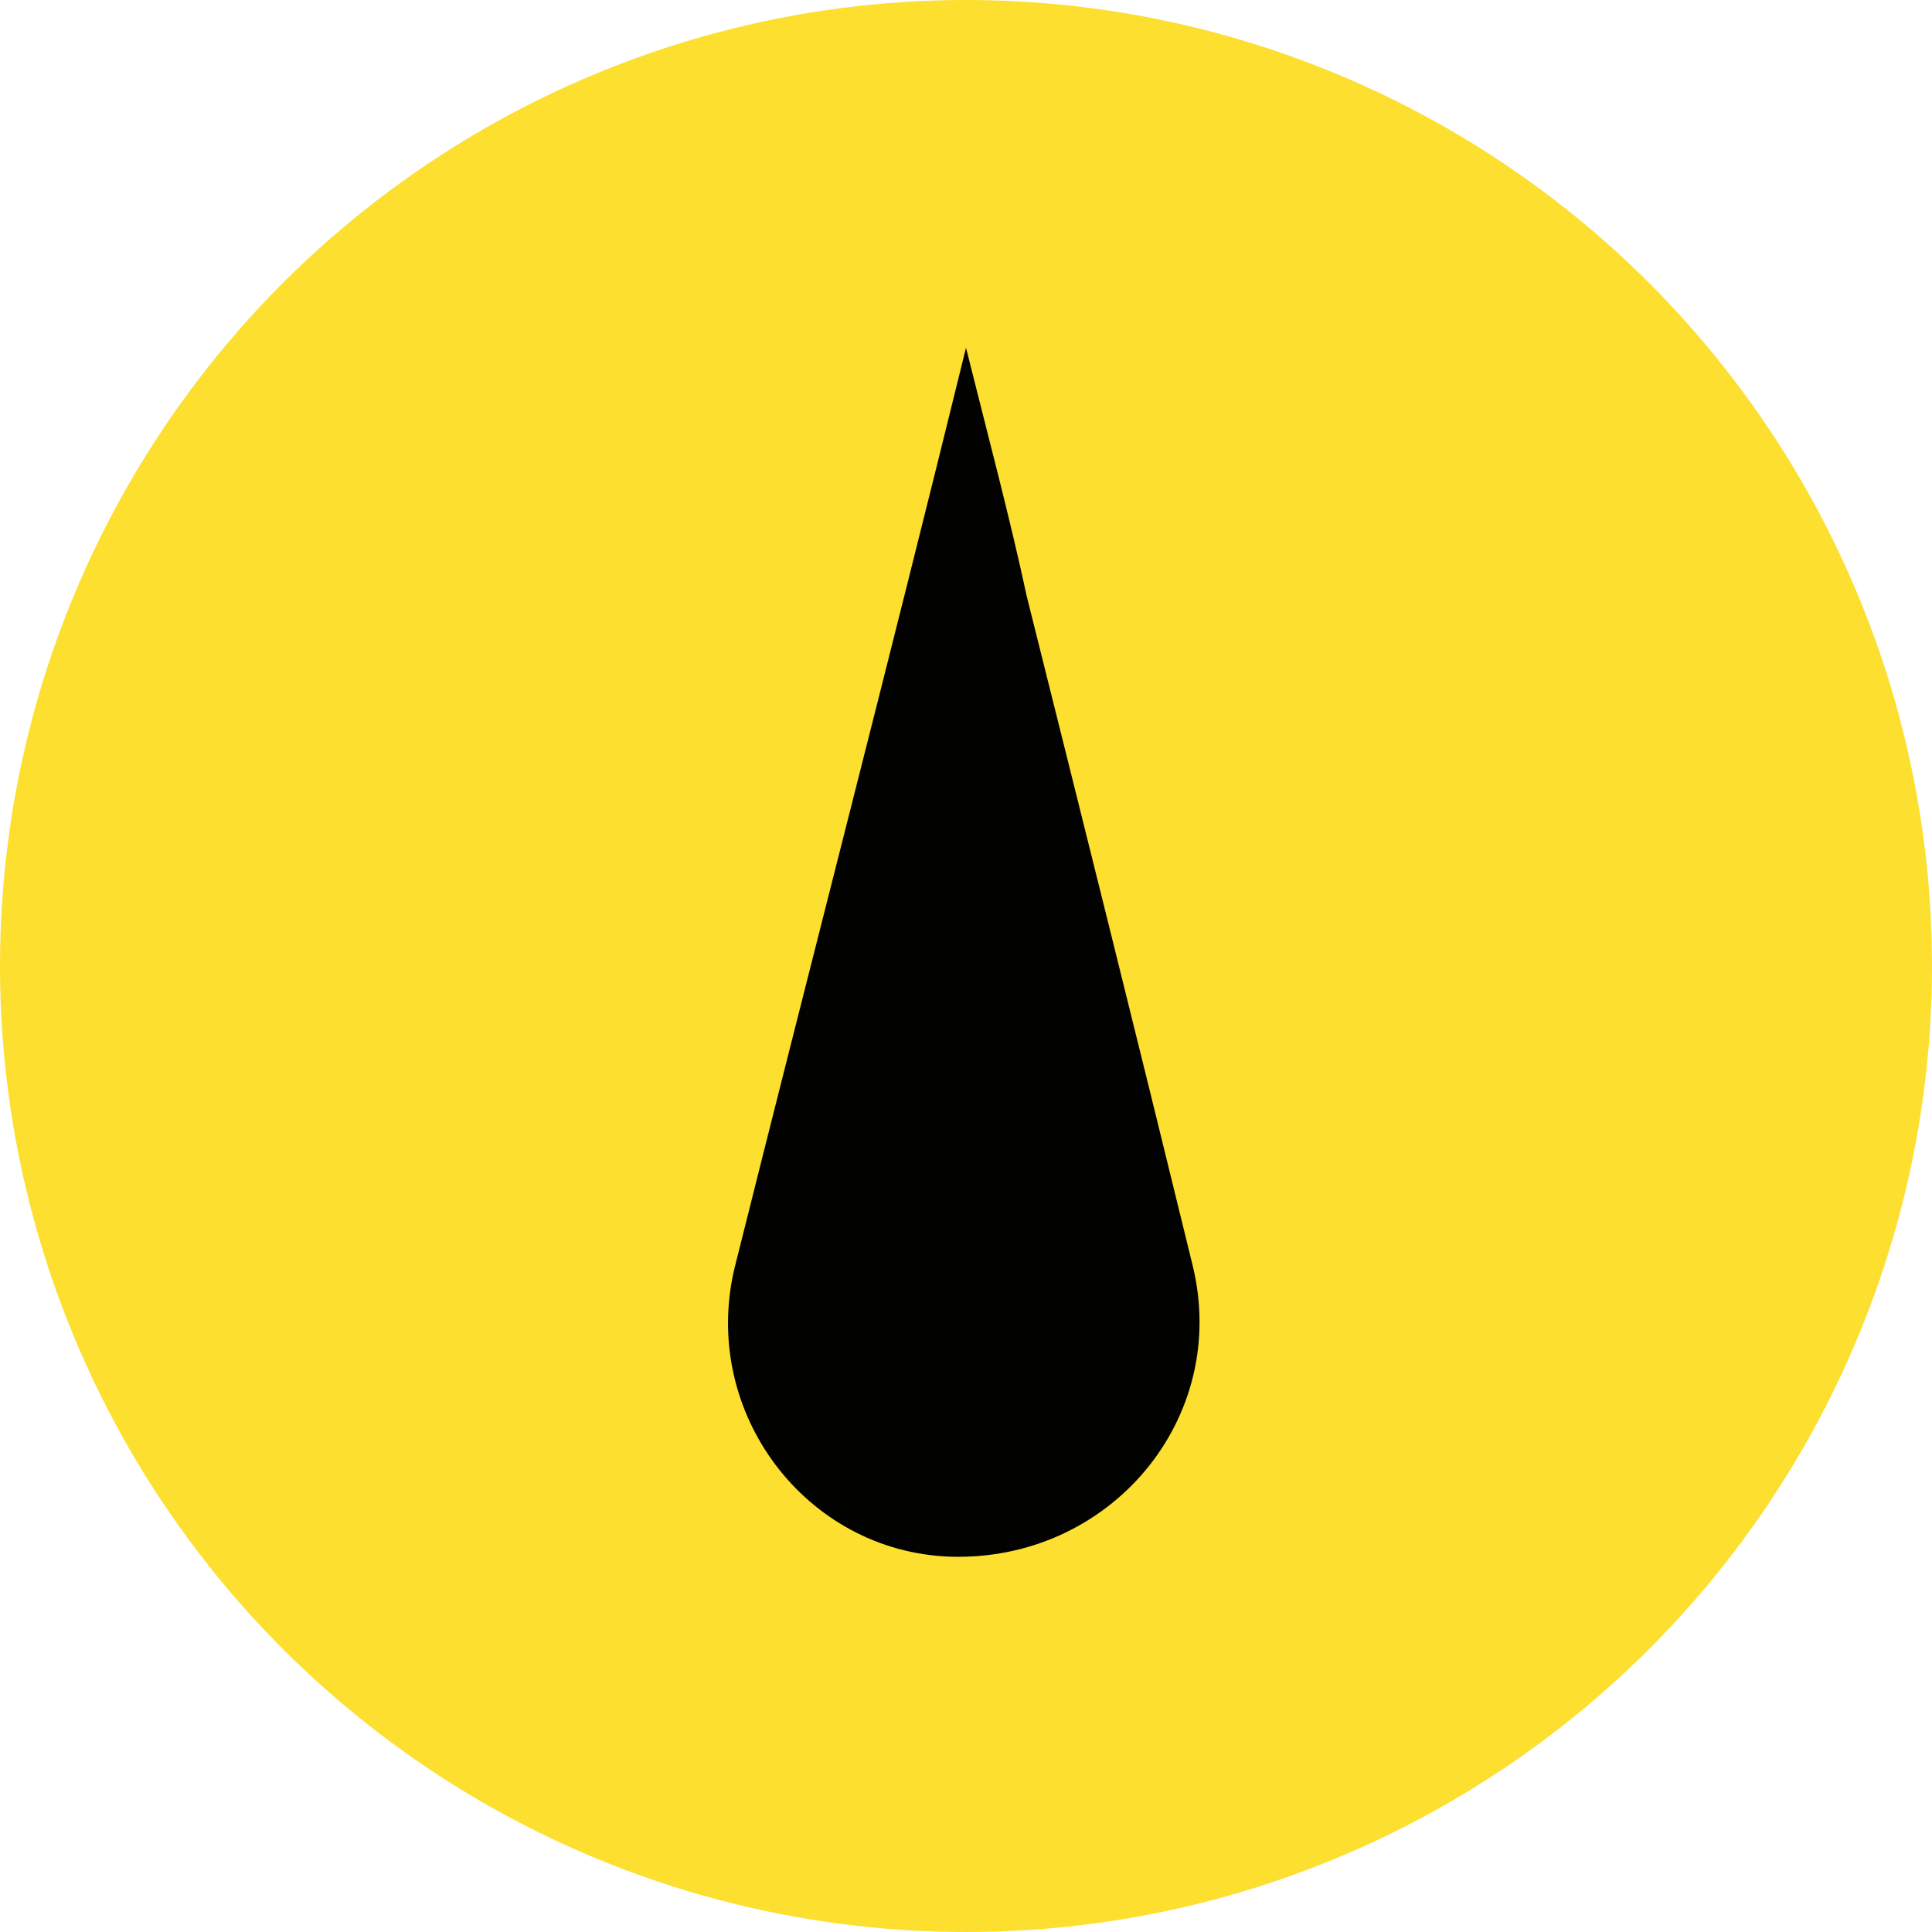 <?xml version="1.0" encoding="utf-8"?>
<!-- Generator: Adobe Illustrator 26.0.1, SVG Export Plug-In . SVG Version: 6.00 Build 0)  -->
<svg version="1.1" id="logo" xmlns="http://www.w3.org/2000/svg" xmlns:xlink="http://www.w3.org/1999/xlink" x="0px" y="0px"
	 viewBox="0 0 35 35" style="enable-background:new 0 0 35 35;" xml:space="preserve">
<style type="text/css">
	.st0{fill:#FCDF2F;}
	.st1{fill:#020200;}
</style>
<g>
	<circle class="st0" cx="17.5" cy="17.5" r="17.5"/>
	<path class="st1" d="M17.5,6.3c0.4,1.6,0.8,3.1,1.1,4.5c1,4,2,8,3,12.1c0.7,2.8-1.5,5.4-4.4,5.3c-2.6-0.1-4.5-2.6-3.9-5.2
		C14.7,17.4,16.1,12,17.5,6.3z"/>
</g>
</svg>

